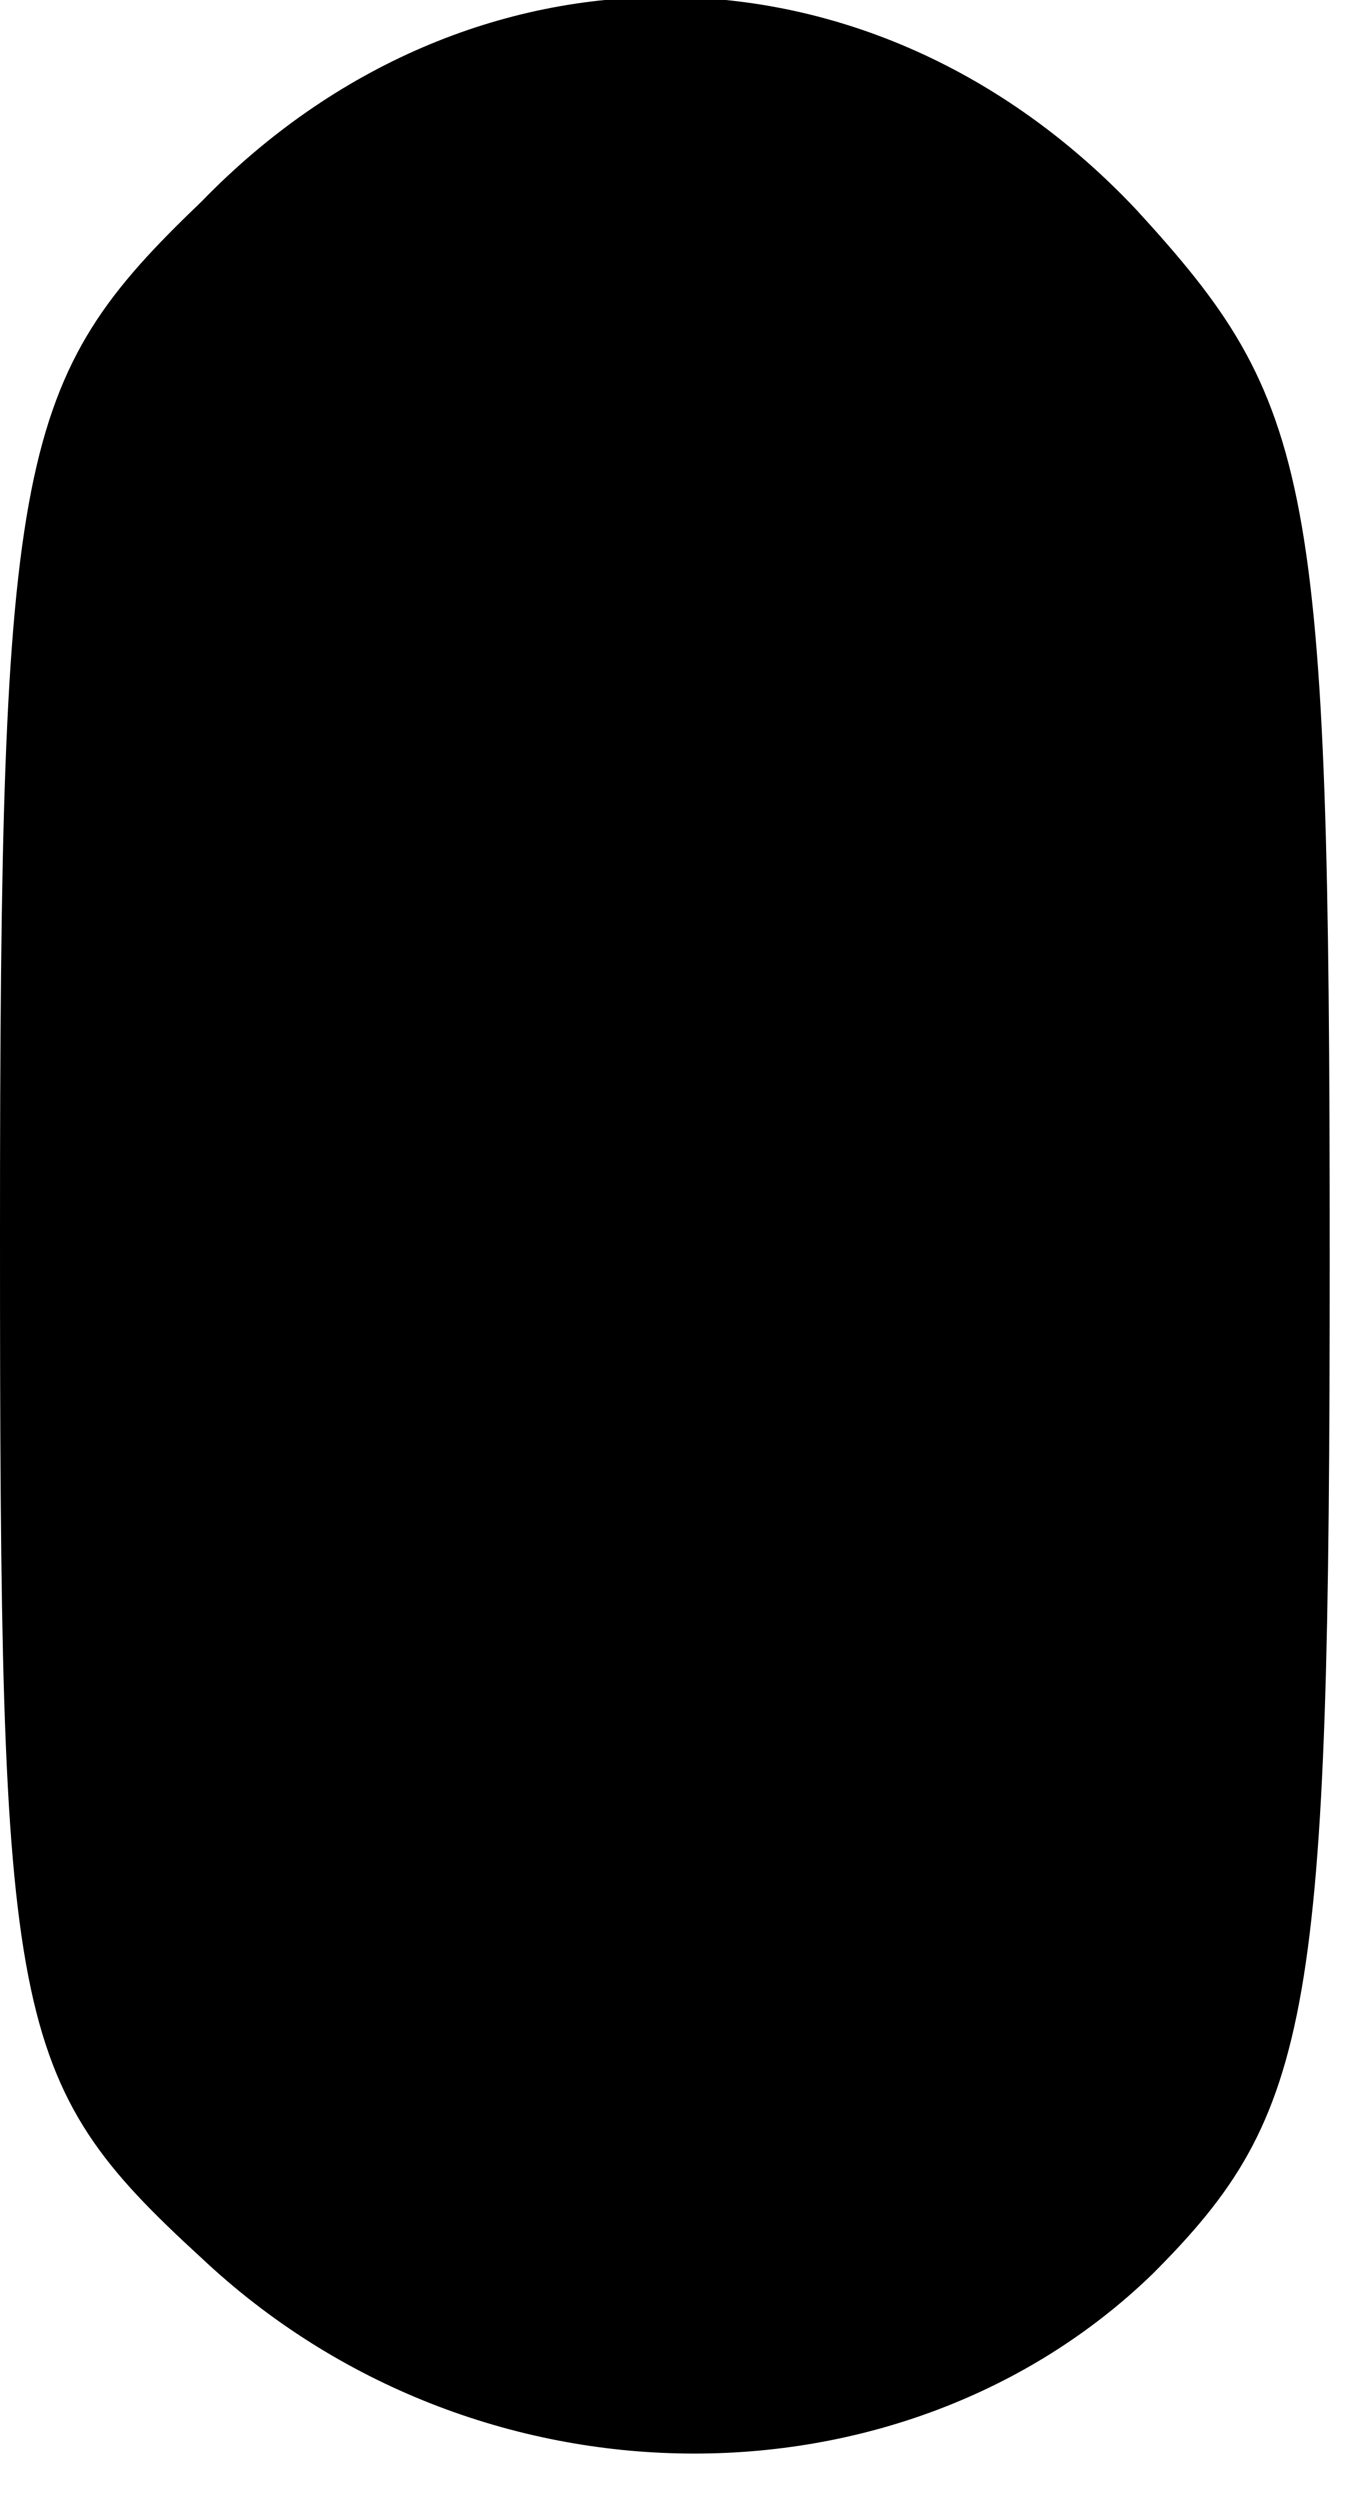 <?xml version="1.0" standalone="no"?>
<!DOCTYPE svg PUBLIC "-//W3C//DTD SVG 20010904//EN"
 "http://www.w3.org/TR/2001/REC-SVG-20010904/DTD/svg10.dtd">
<svg version="1.0" xmlns="http://www.w3.org/2000/svg"
 width="17pt" height="31pt" viewBox="0 0 17 31"
 preserveAspectRatio="xMidYMid meet">
<g transform="translate(0,31) scale(0.1,-0.1)"
fill="#000000" stroke="none">
<path fill="#000000" stroke="none" d="M25 285 c-23 -22 -25 -31 -25 -128 0
-98 1 -105 25 -127 34 -32 87 -32 118 -2 20 20 22 32 22 126 0 97 -2 106 -24
130 -33 35 -83 35 -116 1z"/>
</g>
</svg>

